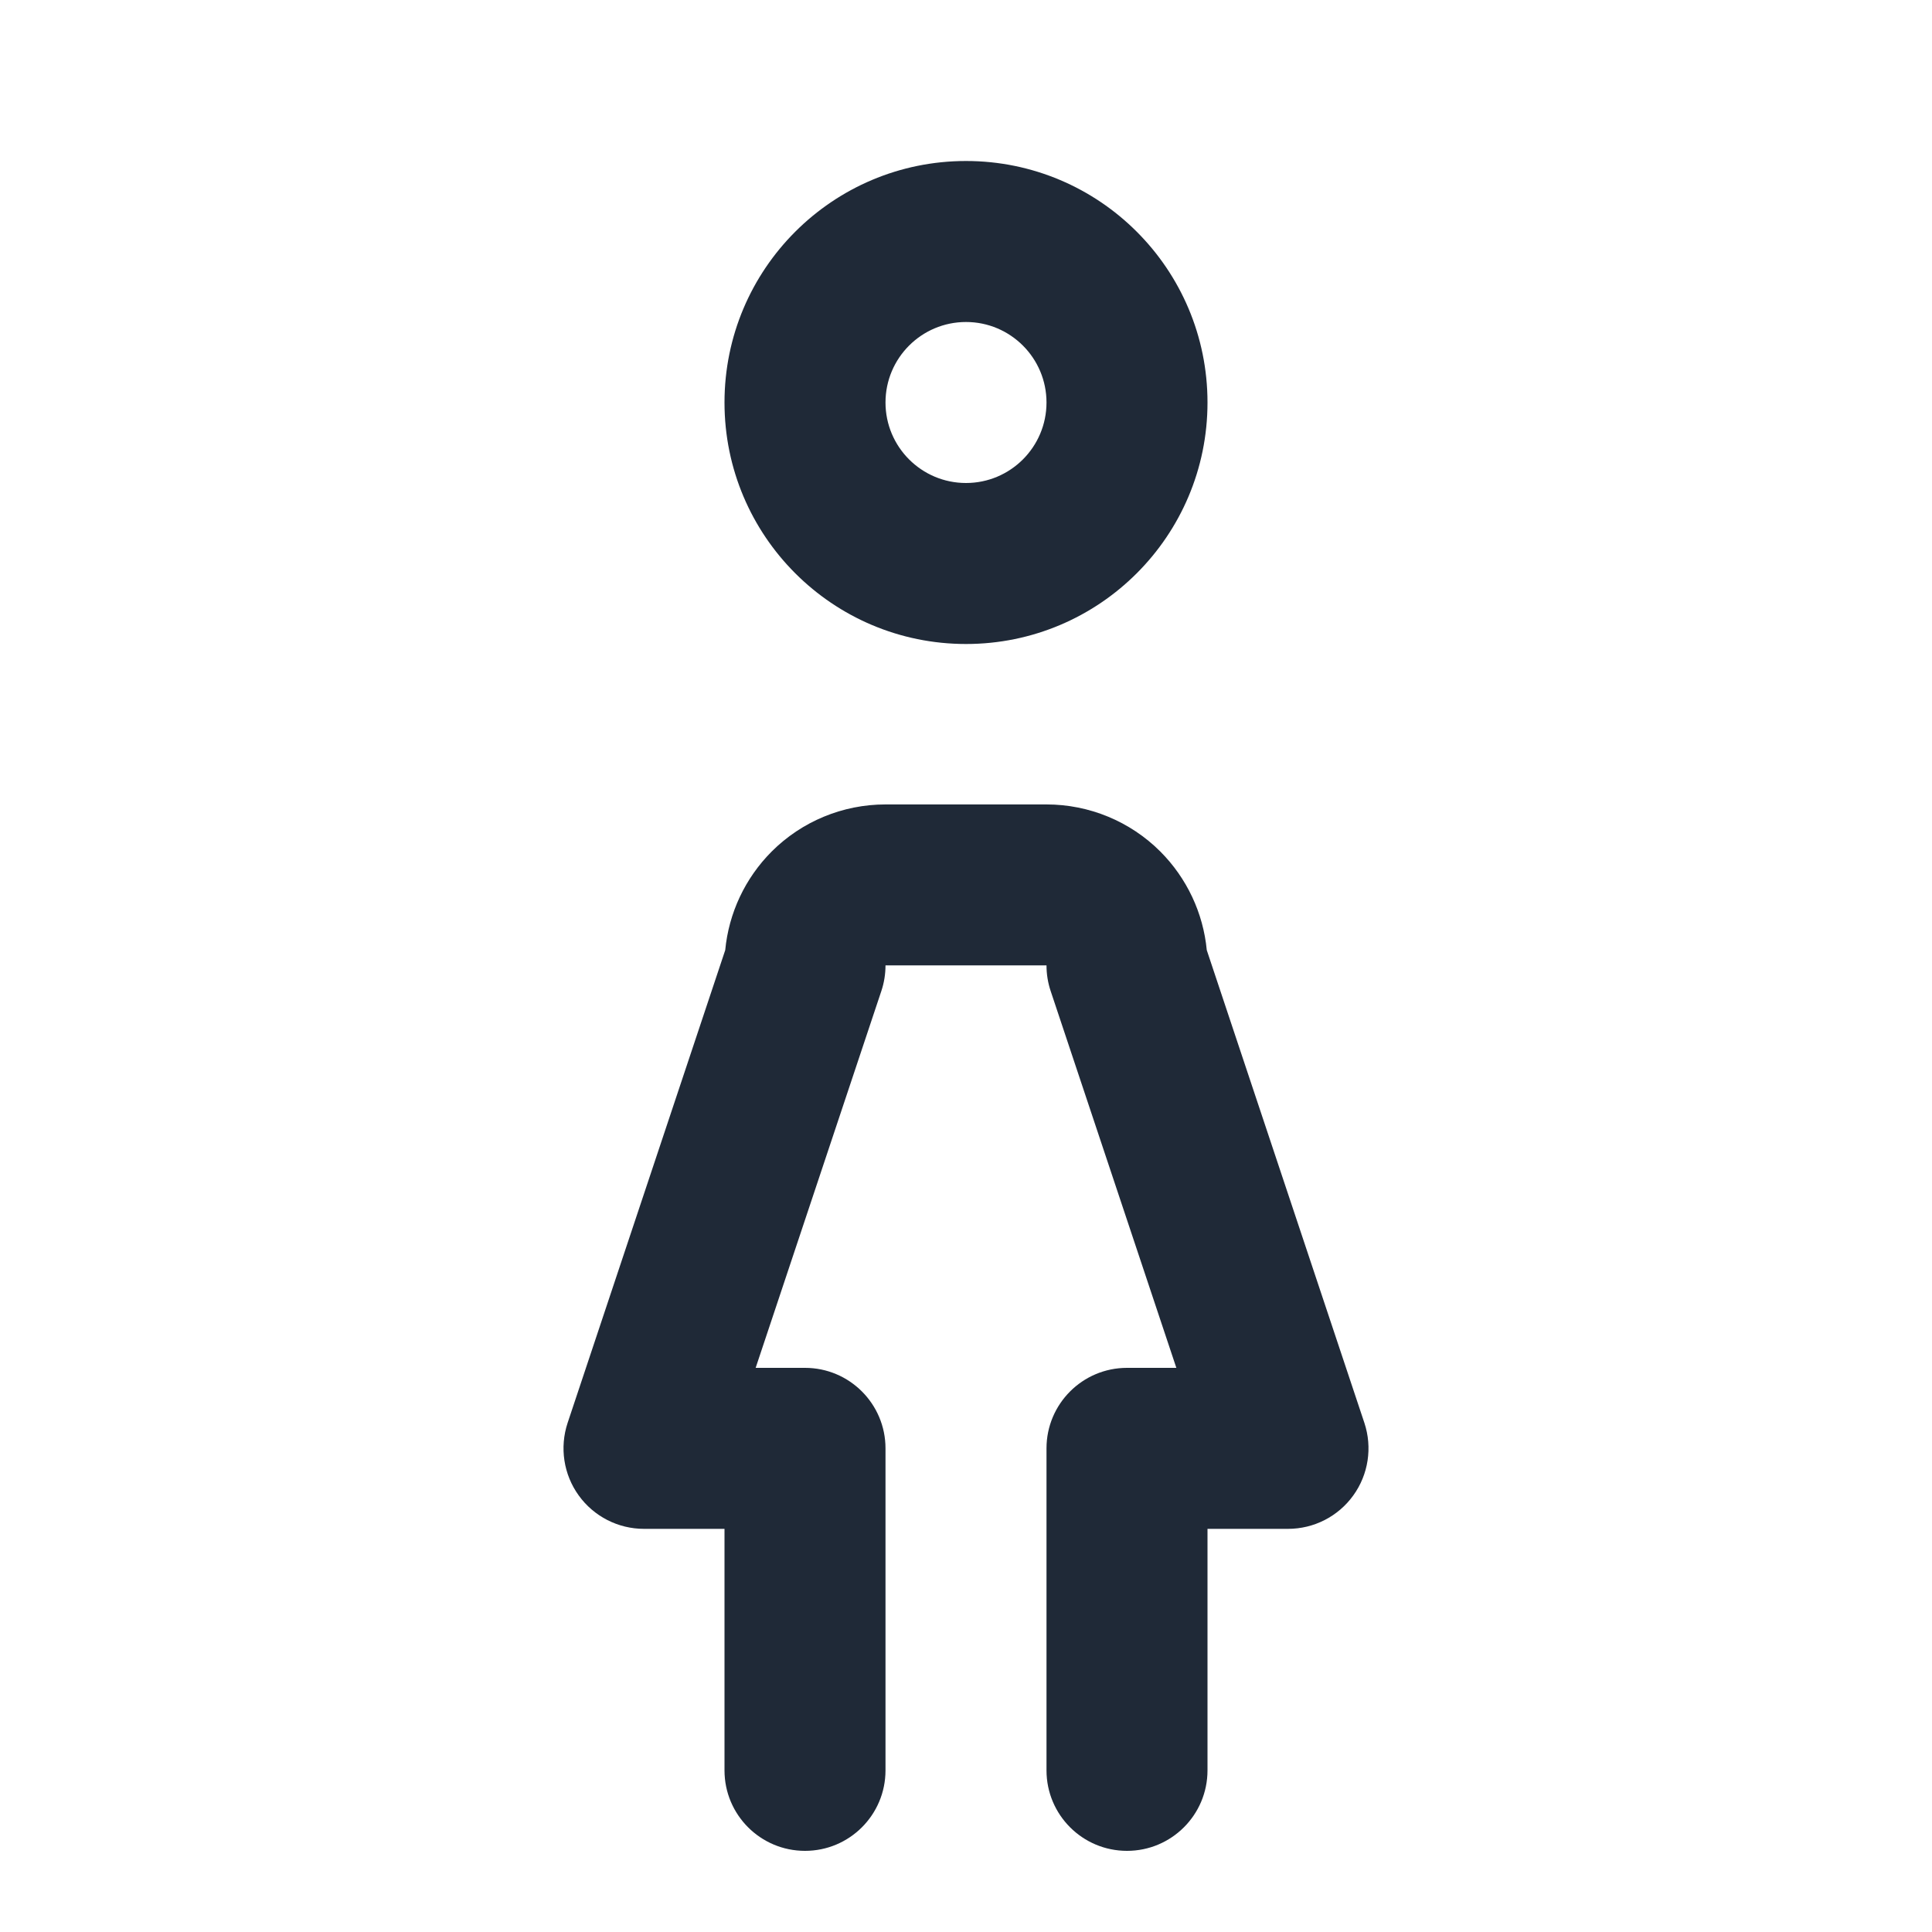 <svg width="24" height="24" viewBox="0 0 24 24" fill="none" xmlns="http://www.w3.org/2000/svg">
<path fill-rule="evenodd" clip-rule="evenodd" d="M12 4C11.448 4 11 4.448 11 5C11 5.552 11.448 6 12 6C12.552 6 13 5.552 13 5C13 4.448 12.552 4 12 4ZM9 5C9 3.343 10.343 2 12 2C13.657 2 15 3.343 15 5C15 6.657 13.657 8 12 8C10.343 8 9 6.657 9 5Z" fill="#1F2937"/>
<path fill-rule="evenodd" clip-rule="evenodd" d="M9.586 10.578C9.961 10.203 10.47 9.993 11 9.993H13C13.53 9.993 14.039 10.203 14.414 10.578C14.744 10.909 14.947 11.342 14.991 11.803L16.949 17.676C17.05 17.981 16.999 18.317 16.811 18.577C16.623 18.838 16.322 18.992 16 18.992H15V21.992C15 22.545 14.552 22.992 14 22.992C13.448 22.992 13 22.545 13 21.992V17.992C13 17.44 13.448 16.992 14 16.992H14.613L13.051 12.309C13.017 12.207 13 12.1 13 11.992L11 11.992C11 12.1 10.983 12.207 10.949 12.309L9.387 16.992H10C10.552 16.992 11 17.44 11 17.992V21.992C11 22.545 10.552 22.992 10 22.992C9.448 22.992 9 22.545 9 21.992V18.992H8C7.679 18.992 7.377 18.838 7.189 18.577C7.001 18.317 6.95 17.981 7.051 17.676L9.009 11.803C9.053 11.342 9.256 10.909 9.586 10.578Z" fill="#1F2937"/>
</svg>
